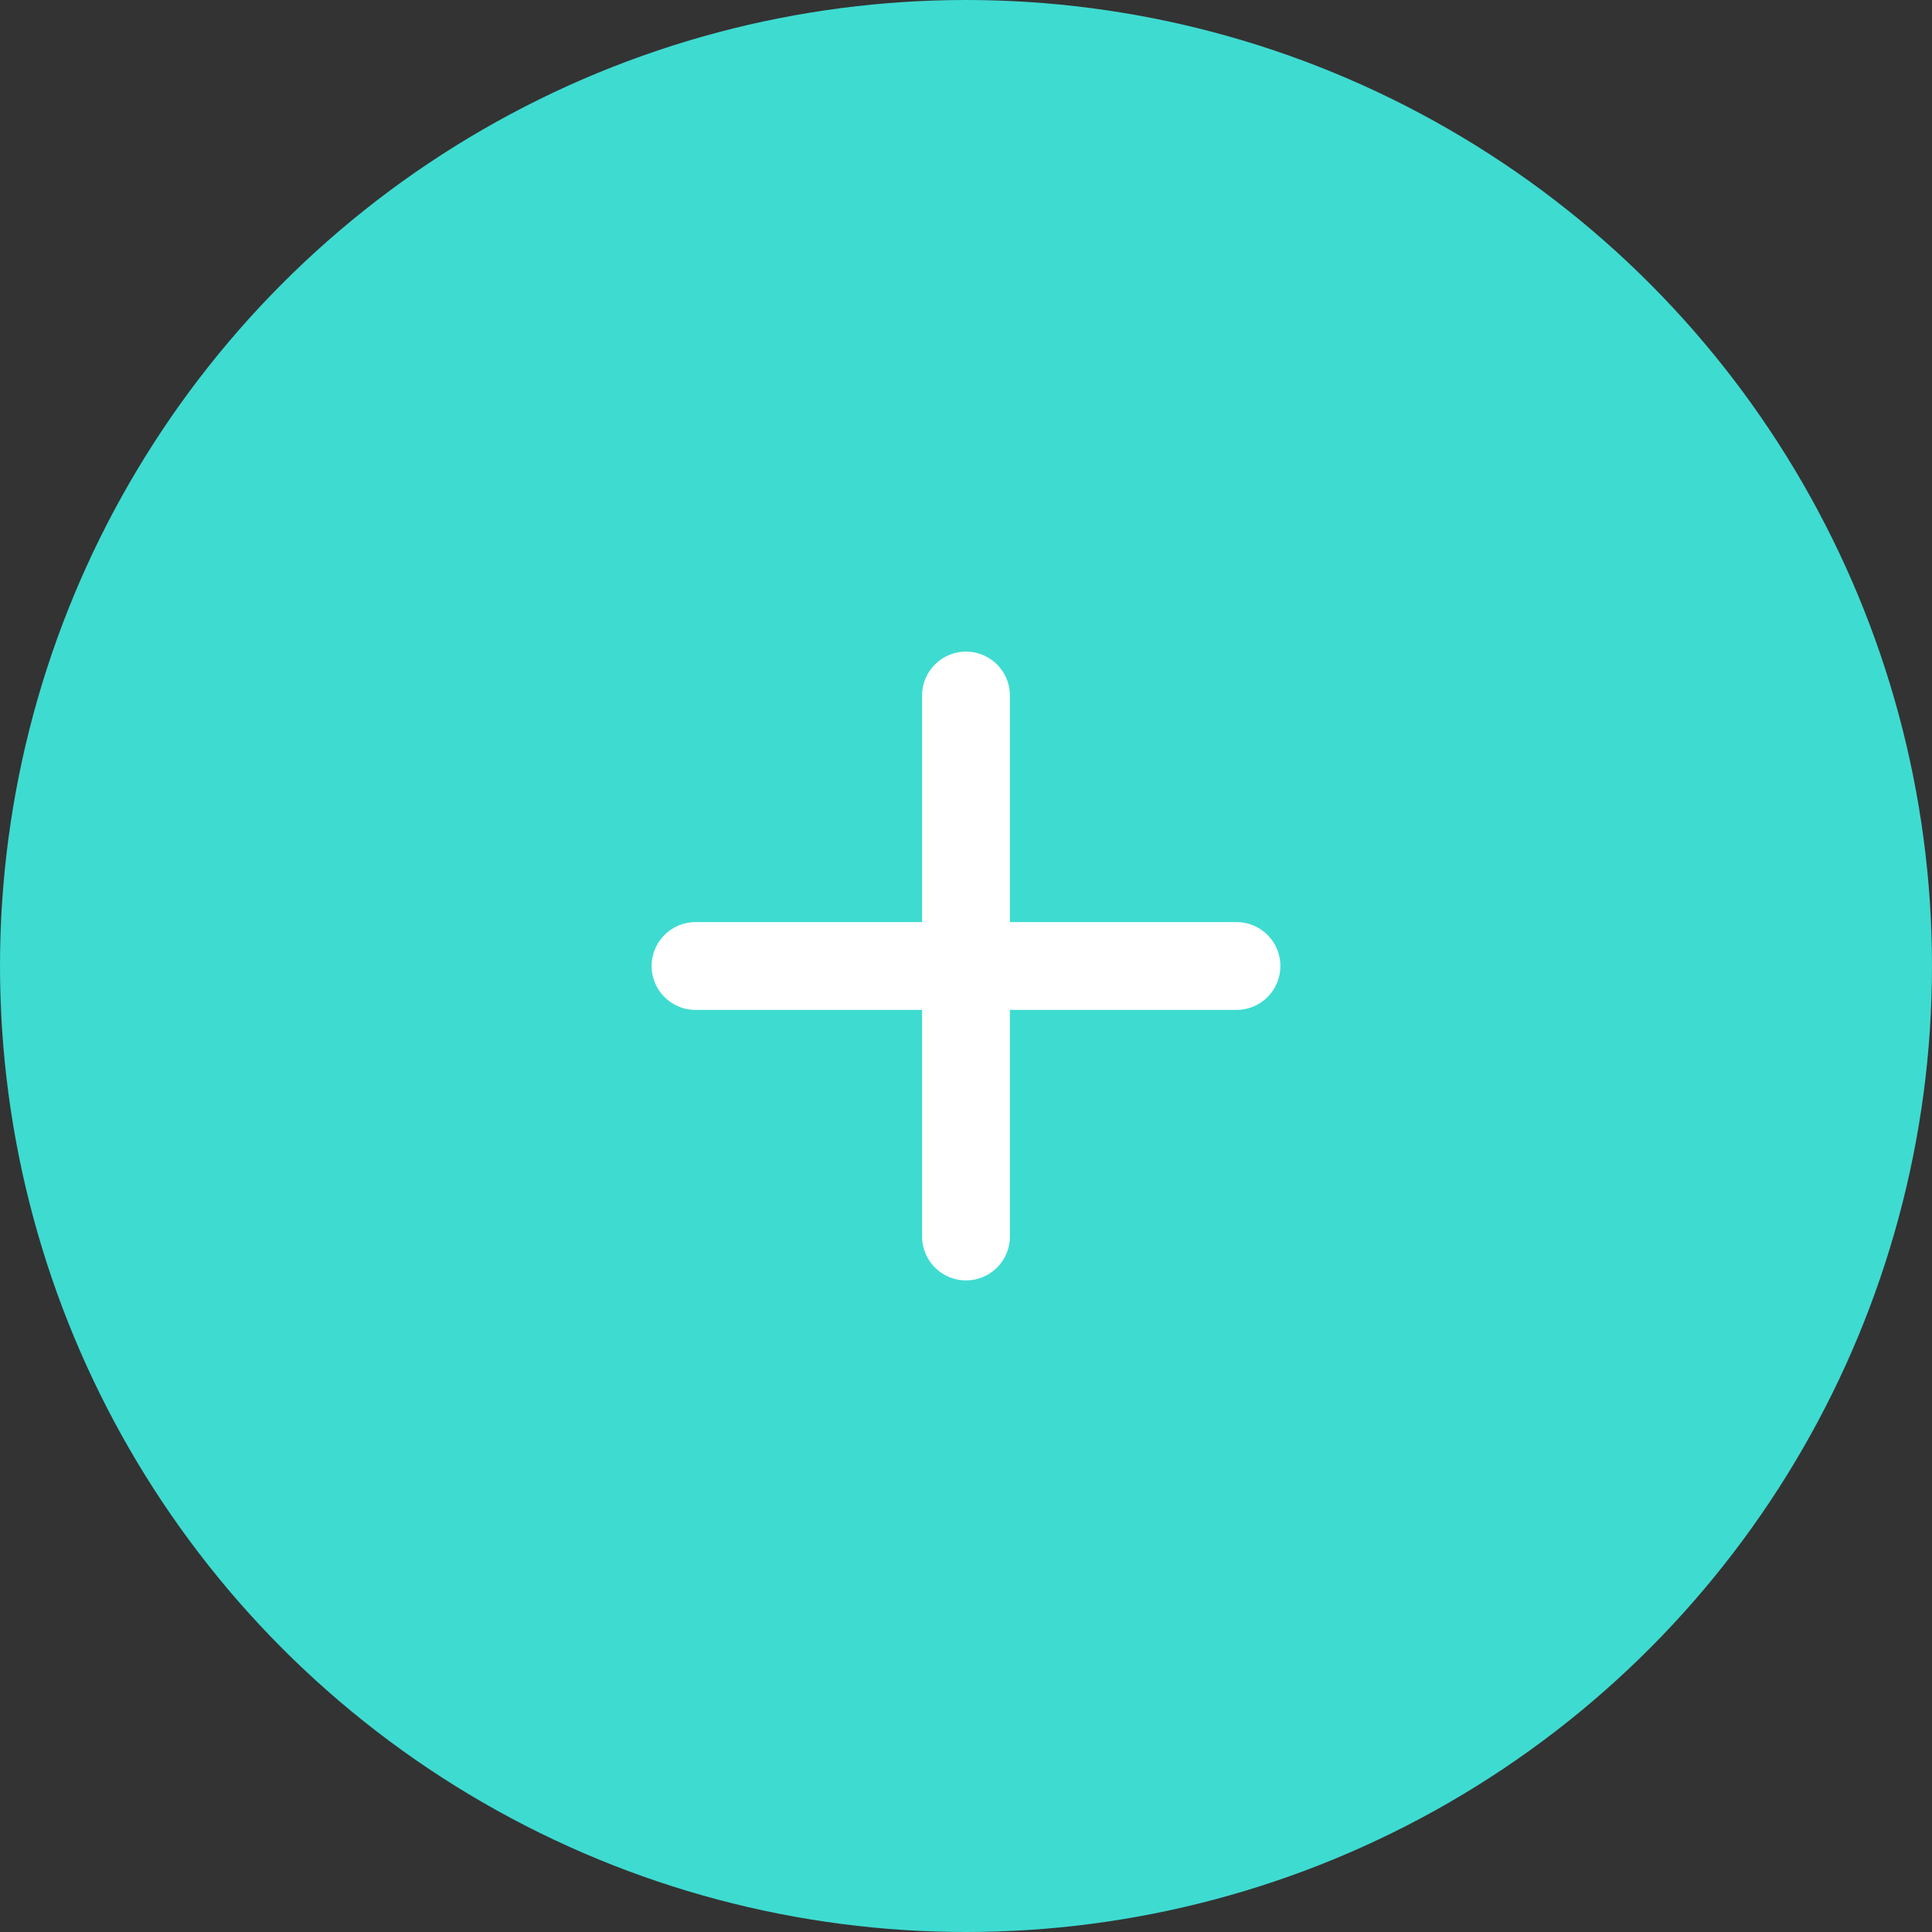 <svg width="44" height="44" viewBox="0 0 44 44" fill="none" xmlns="http://www.w3.org/2000/svg">
<rect x="0" y="0" width="44" height="44" fill="#333333" stroke="none"/>
<circle cx="22" cy="22" r="22" fill="#3EDBD1"/>
<path d="M28.16 22H22M22 22H15.84M22 22V28.16M22 22L22 15.84" stroke="white" stroke-width="2" stroke-linecap="round"/>
</svg>
